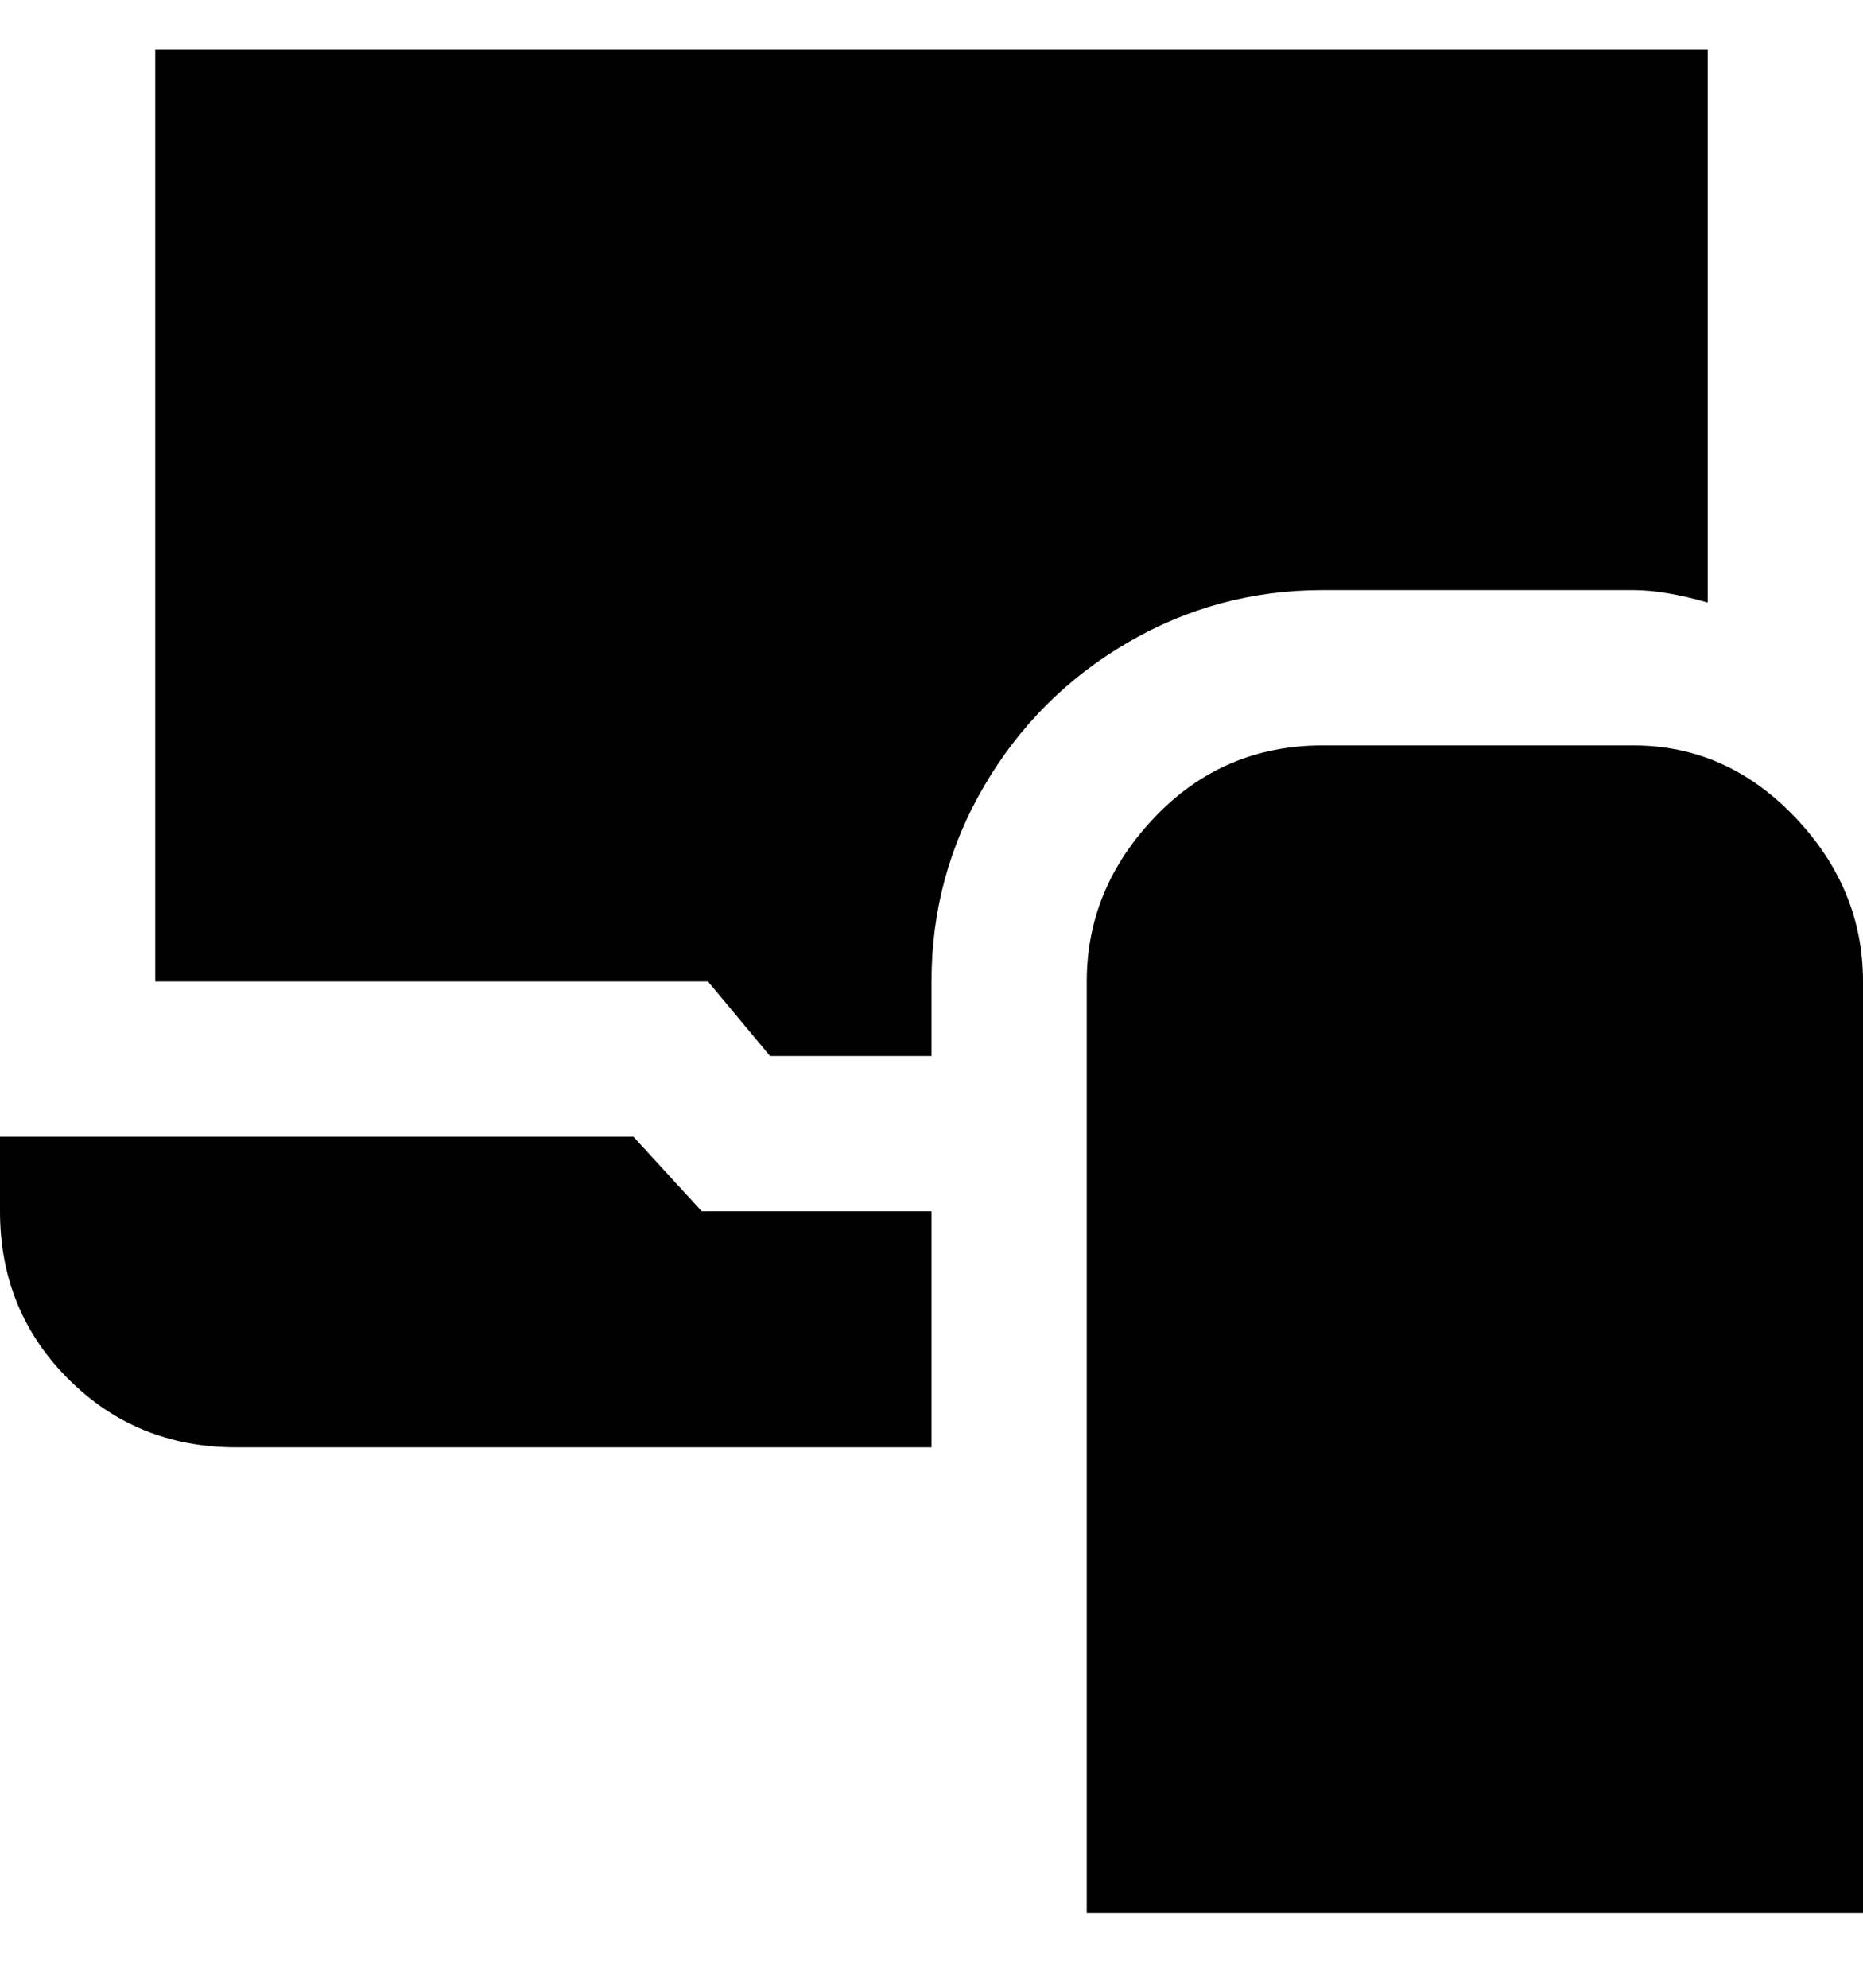 <svg viewBox="0 0 300 320" xmlns="http://www.w3.org/2000/svg"><path d="M150 233H38q-16 0-27-11T0 195v-12h102l11 12h37v38zm150-75q0-15-11-26.5T263 120h-50q-16 0-27 11.5T175 158v150h125V158zm-150 0q0-17 8.5-31.5t23-23Q196 95 213 95h50q5 0 12 2V8H25v150h89l10 12h26v-12z"/></svg>